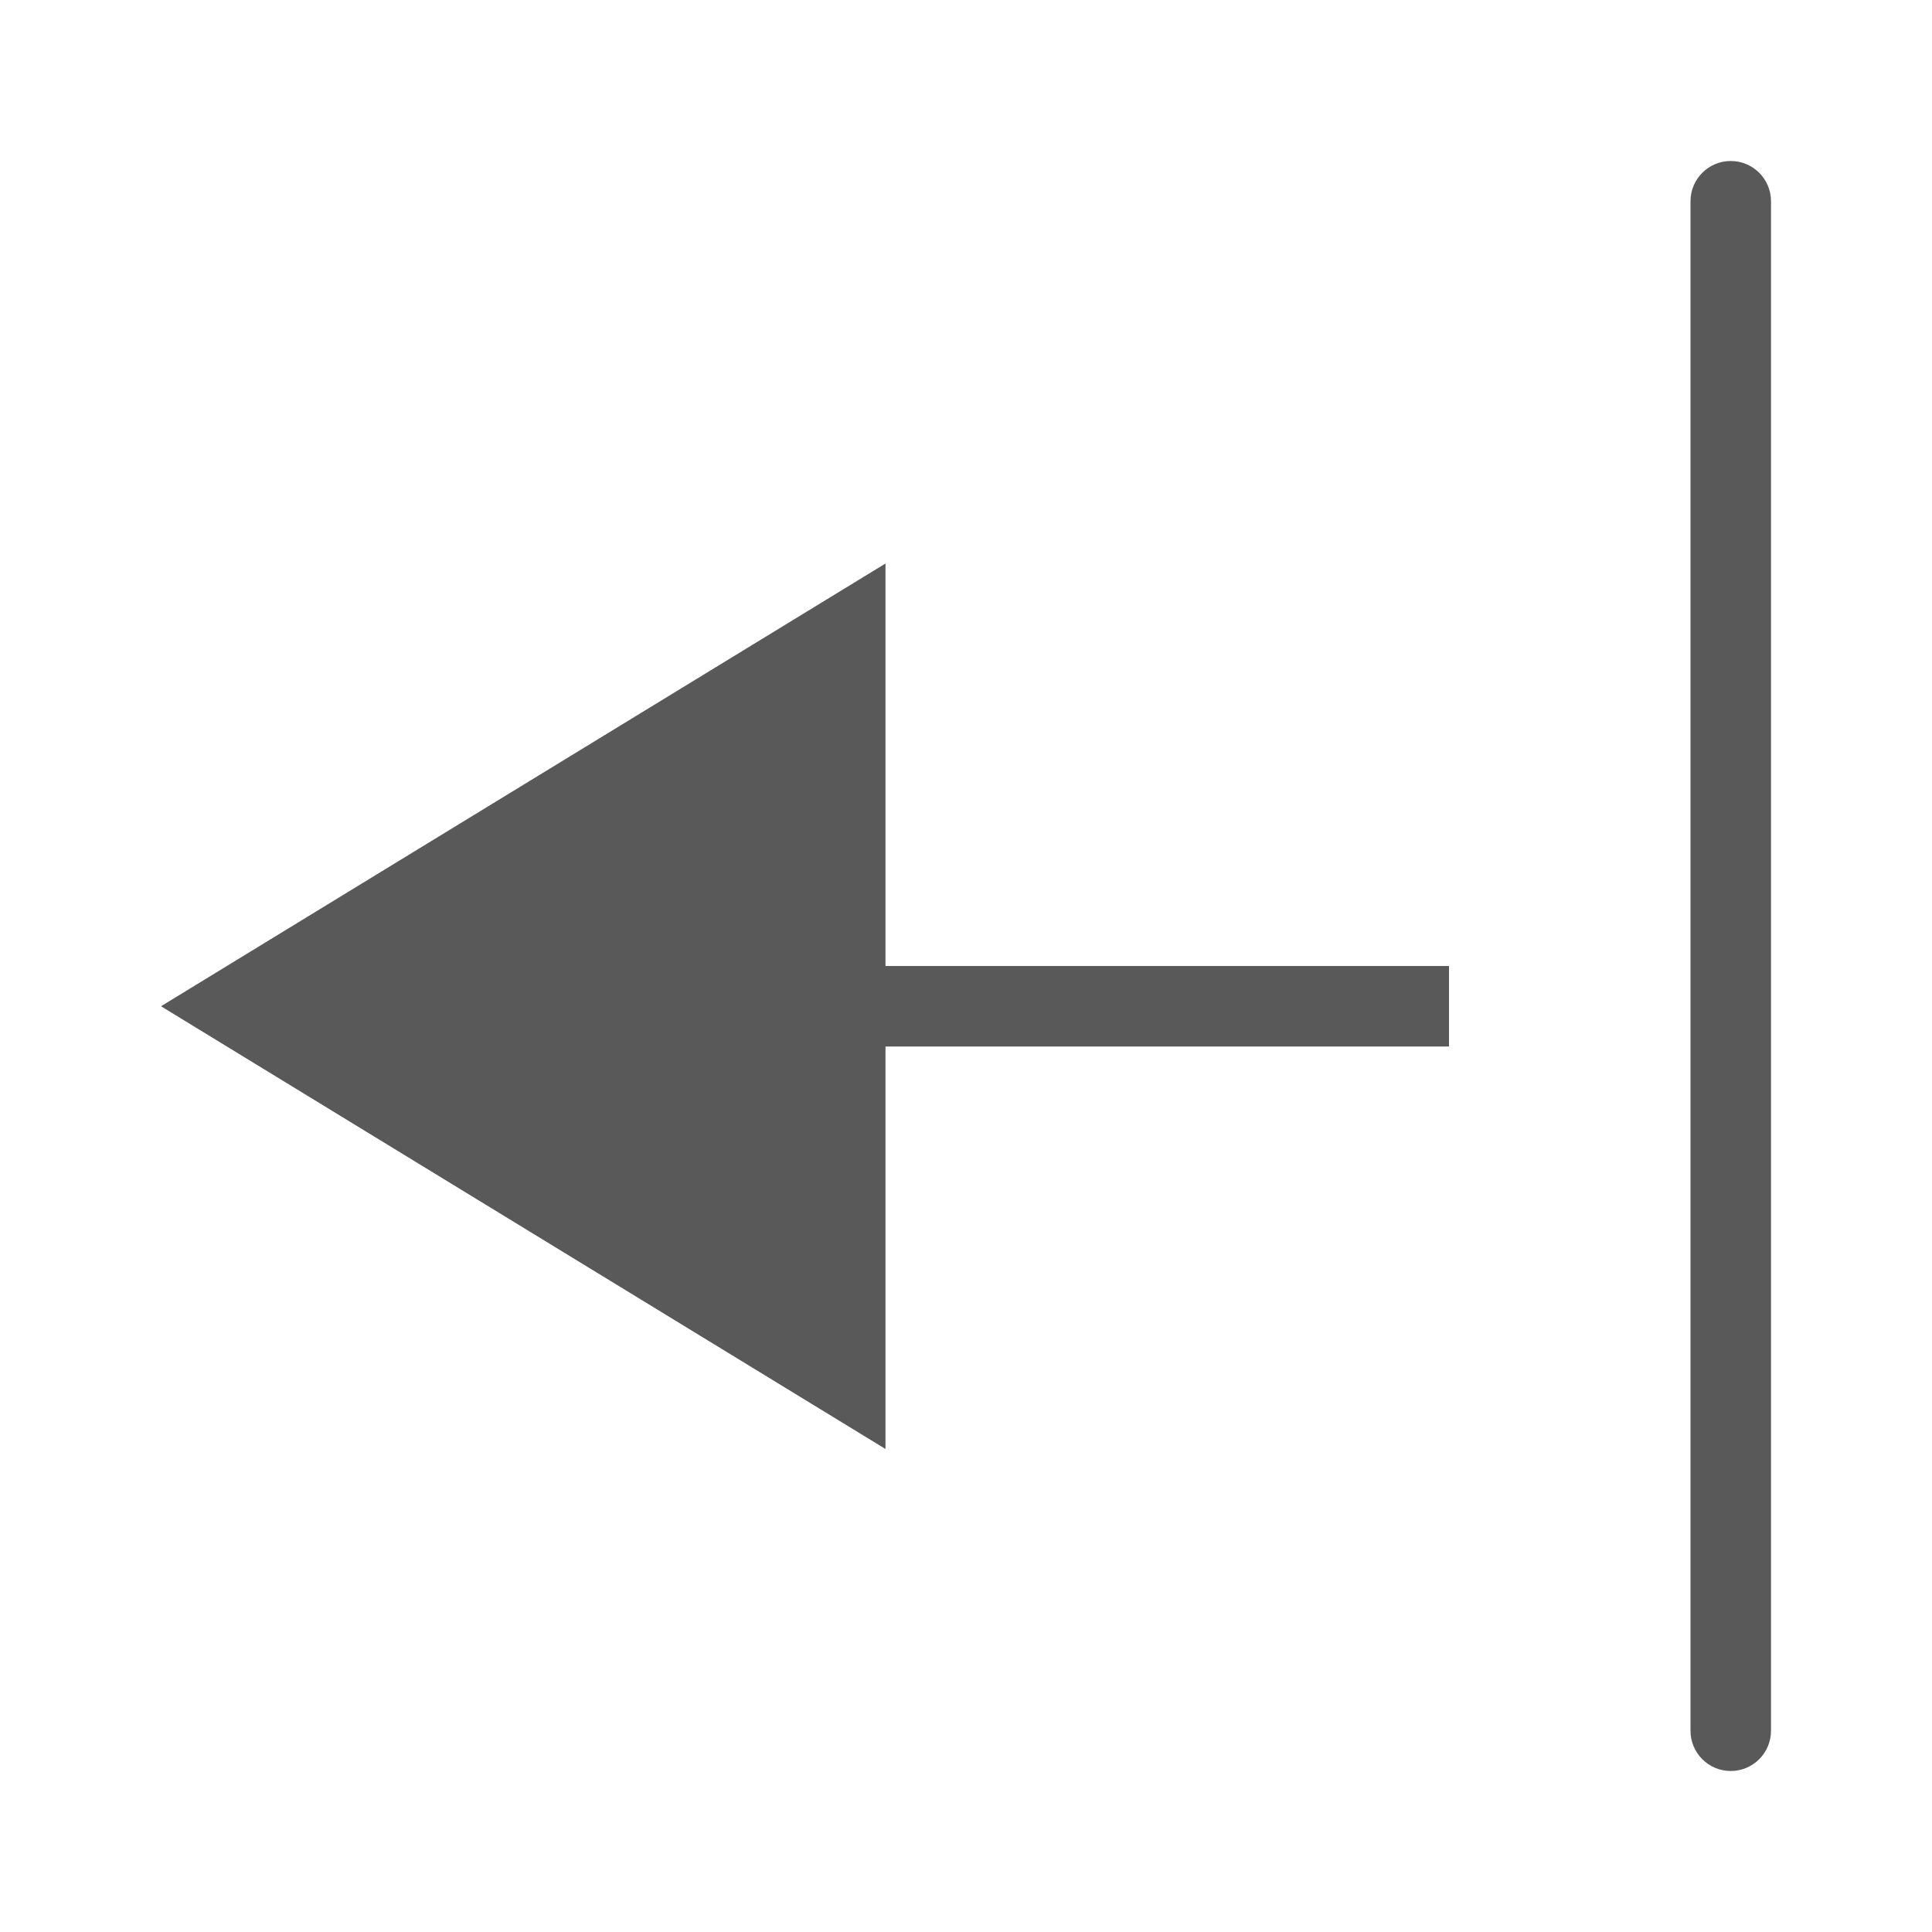 <svg xmlns="http://www.w3.org/2000/svg" width="768" height="768" viewBox="0 0 768 768"><path d="M352 384V224L64 400l288 176V416h224v-32zM688 64c-8.836 0-16 7.162-16 16v608c0 8.836 7.164 16 16 16s16-7.164 16-16V80c0-8.838-7.164-16-16-16z" fill="#595959"/></svg>